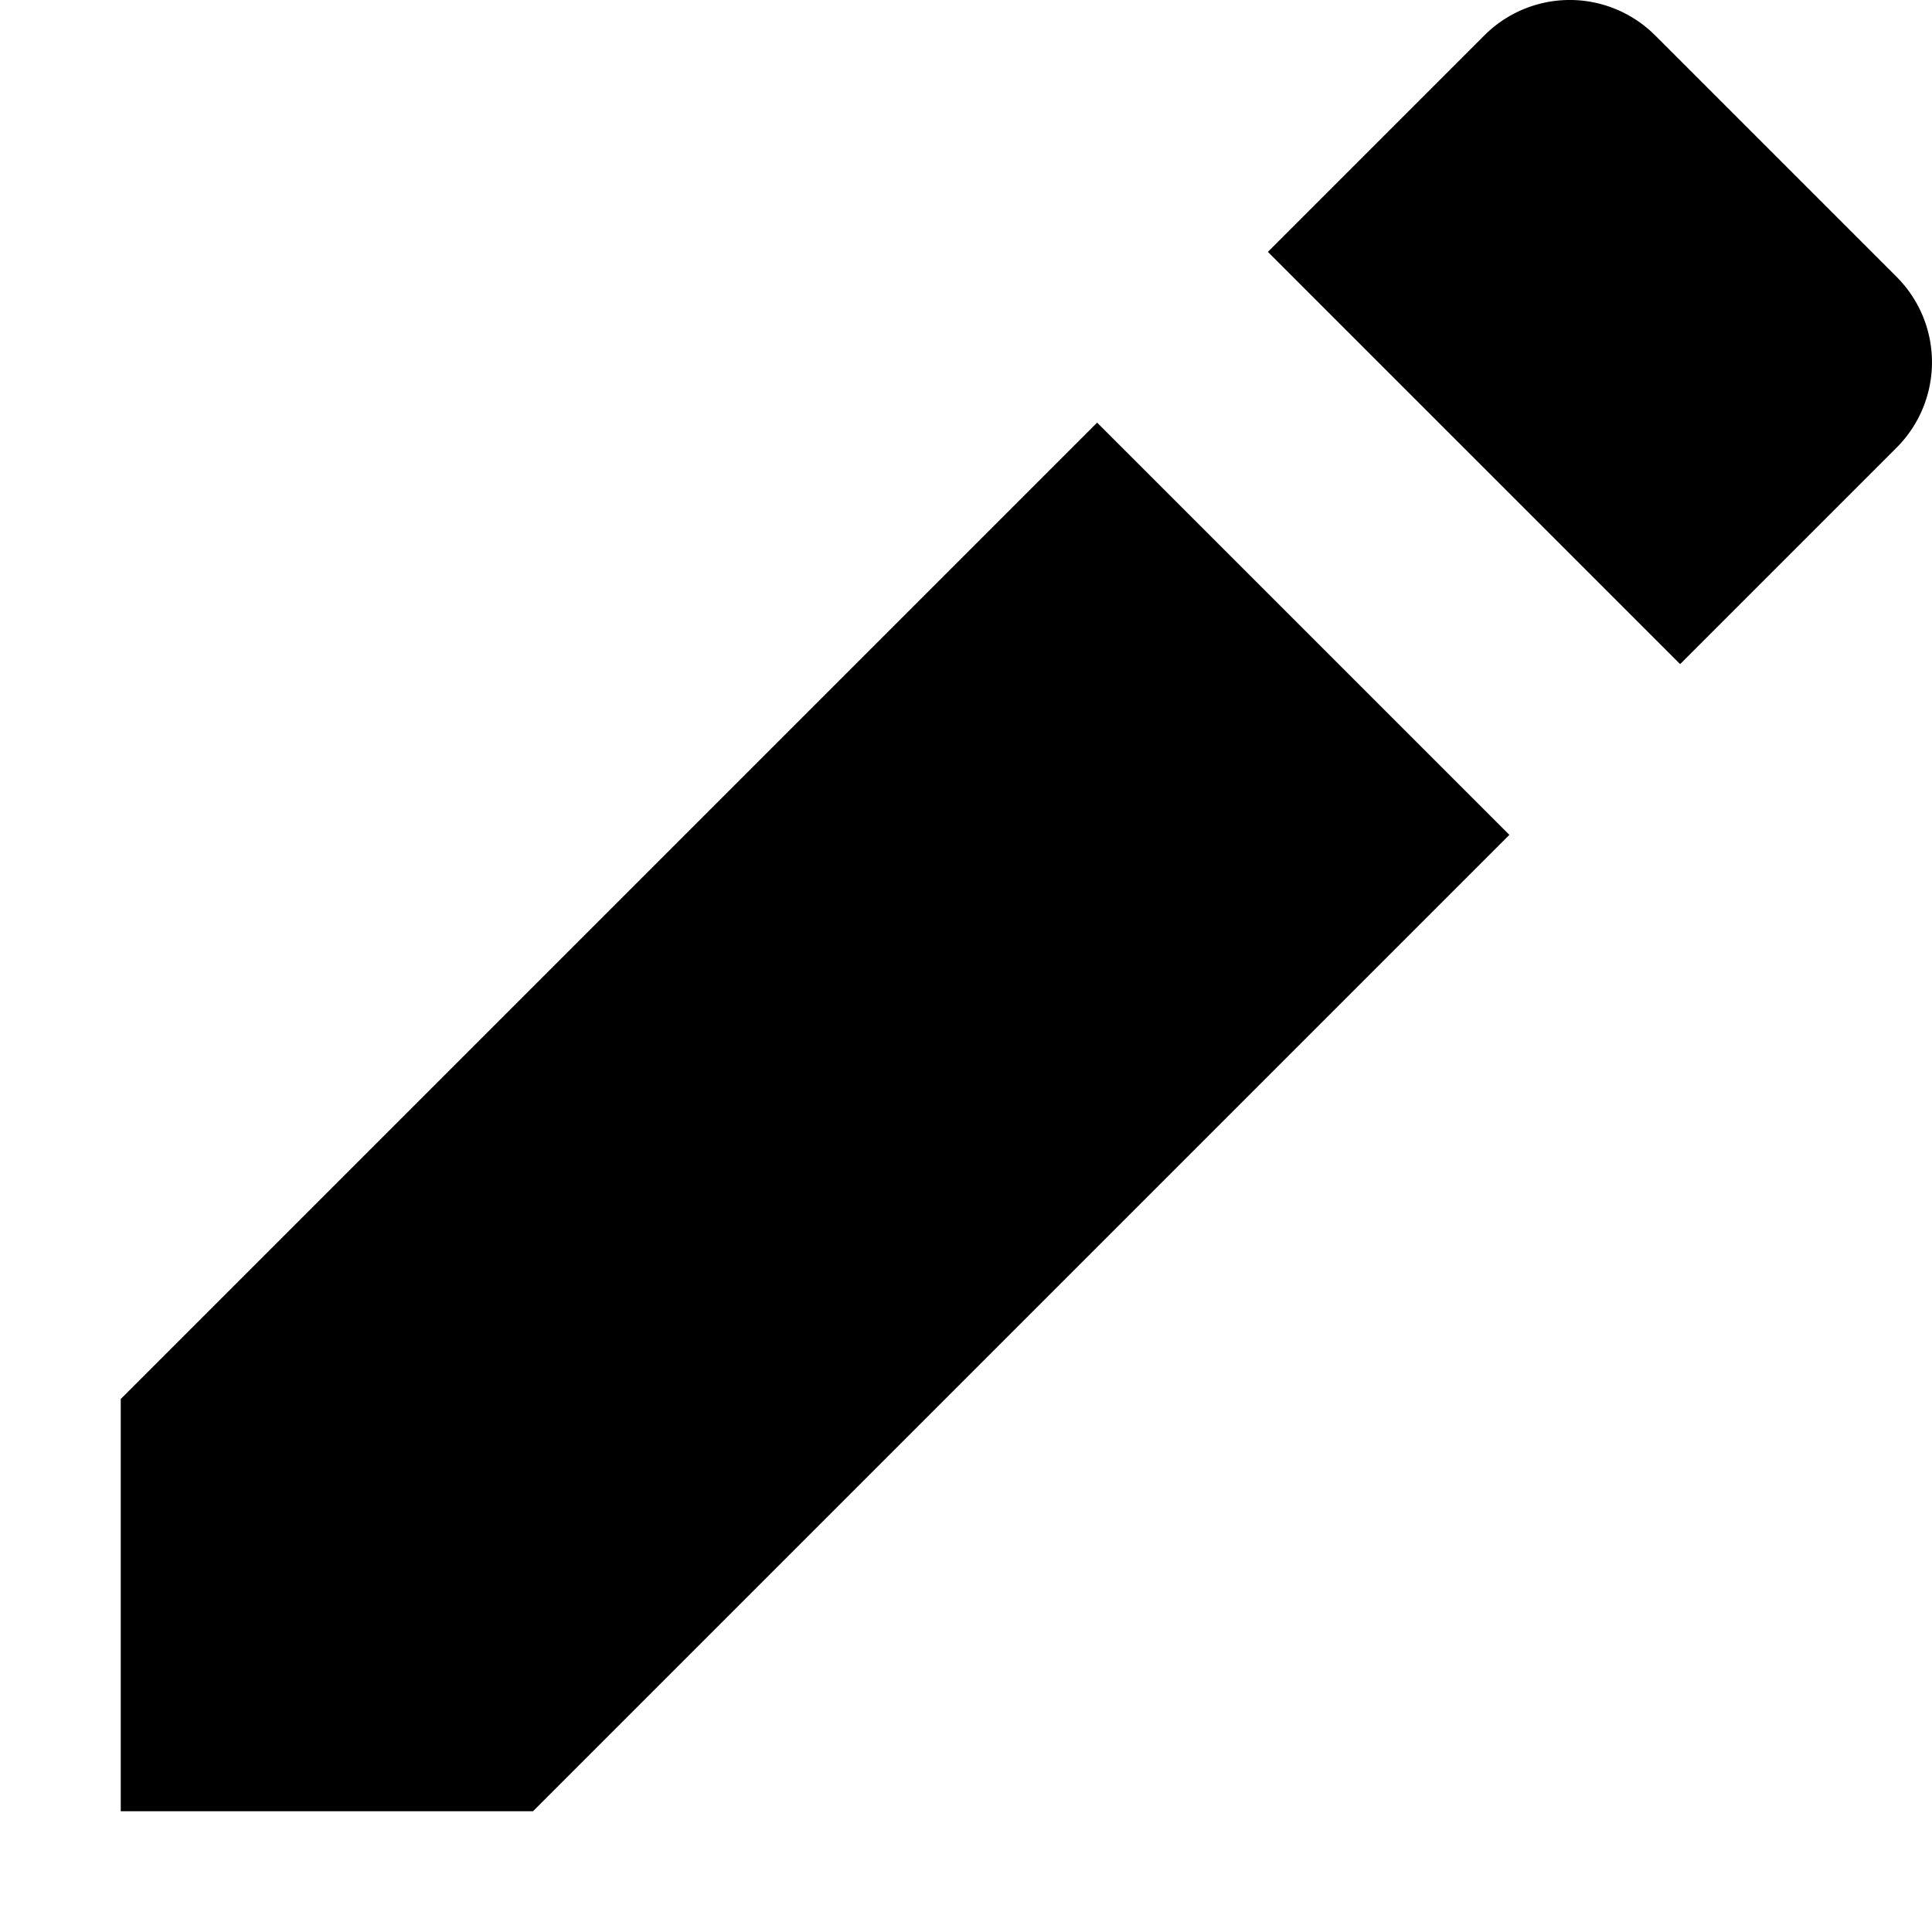 <svg xmlns="http://www.w3.org/2000/svg" width="16" height="16">
    <path style="line-height:normal;font-variant-ligatures:normal;font-variant-position:normal;font-variant-caps:normal;font-variant-numeric:normal;font-variant-alternates:normal;font-feature-settings:normal;text-indent:0;text-align:start;text-decoration-line:none;text-decoration-style:solid;text-decoration-color:#000;text-transform:none;text-orientation:mixed;shape-padding:0;isolation:auto;mix-blend-mode:normal" d="M12.984 0a1 1 0 0 0-.691.293L10.5 2.086 13.914 5.5l1.793-1.793a1 1 0 0 0 0-1.414l-2-2A1 1 0 0 0 12.984 0zM9.086 3.5L1 11.586V15h3.414L12.5 6.914 9.086 3.5z" color="#000" font-weight="400" font-family="sans-serif" white-space="normal" overflow="visible"/>
</svg>
